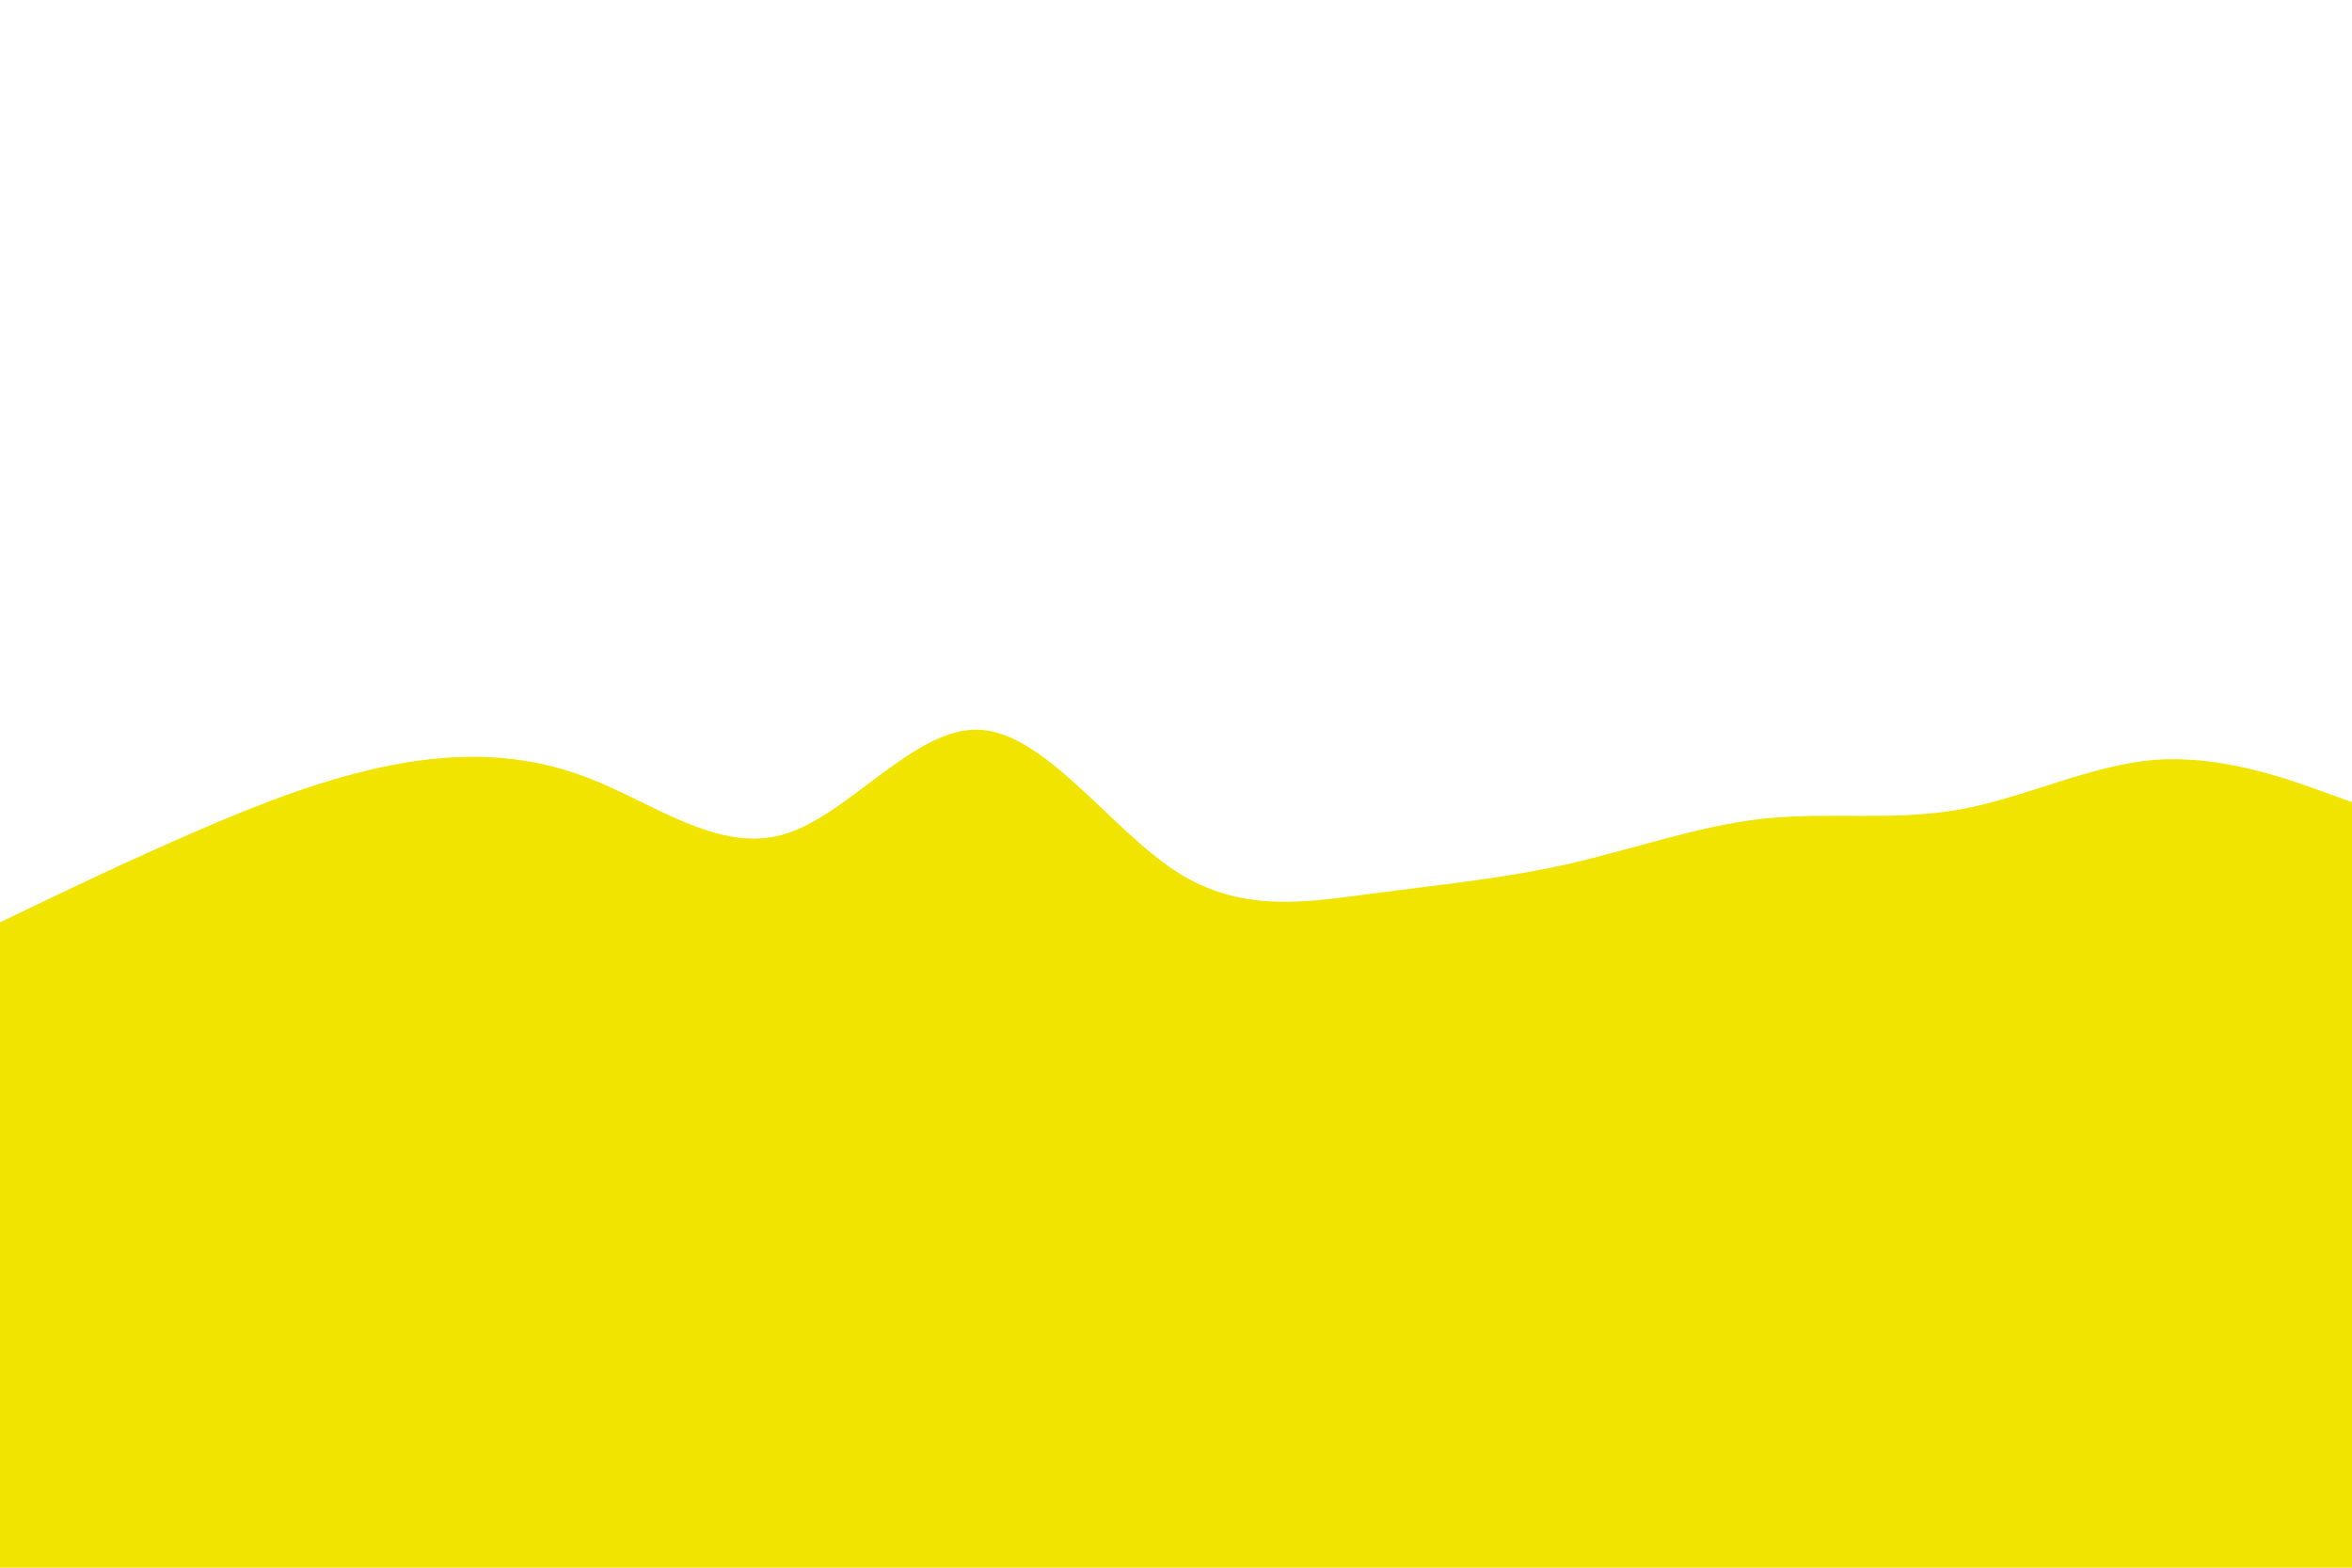 <svg id="visual" viewBox="0 0 900 600" width="900" height="600" xmlns="http://www.w3.org/2000/svg" xmlns:xlink="http://www.w3.org/1999/xlink" version="1.1"><rect x="0" y="0" width="900" height="600" fill="#FFFFFF"></rect><path d="M0 353L12.5 347C25 341 50 329 75 318.2C100 307.3 125 297.7 150 292.8C175 288 200 288 225 297.7C250 307.3 275 326.7 300 319.3C325 312 350 278 375 279.3C400 280.7 425 317.3 450 333.5C475 349.7 500 345.3 525 342C550 338.7 575 336.3 600 330.7C625 325 650 316 675 313.3C700 310.7 725 314.3 750 309.8C775 305.3 800 292.7 825 290.8C850 289 875 298 887.5 302.5L900 307L900 601L887.5 601C875 601 850 601 825 601C800 601 775 601 750 601C725 601 700 601 675 601C650 601 625 601 600 601C575 601 550 601 525 601C500 601 475 601 450 601C425 601 400 601 375 601C350 601 325 601 300 601C275 601 250 601 225 601C200 601 175 601 150 601C125 601 100 601 75 601C50 601 25 601 12.5 601L0 601Z" fill="#f1e400" stroke-linecap="round" stroke-linejoin="miter"></path></svg>